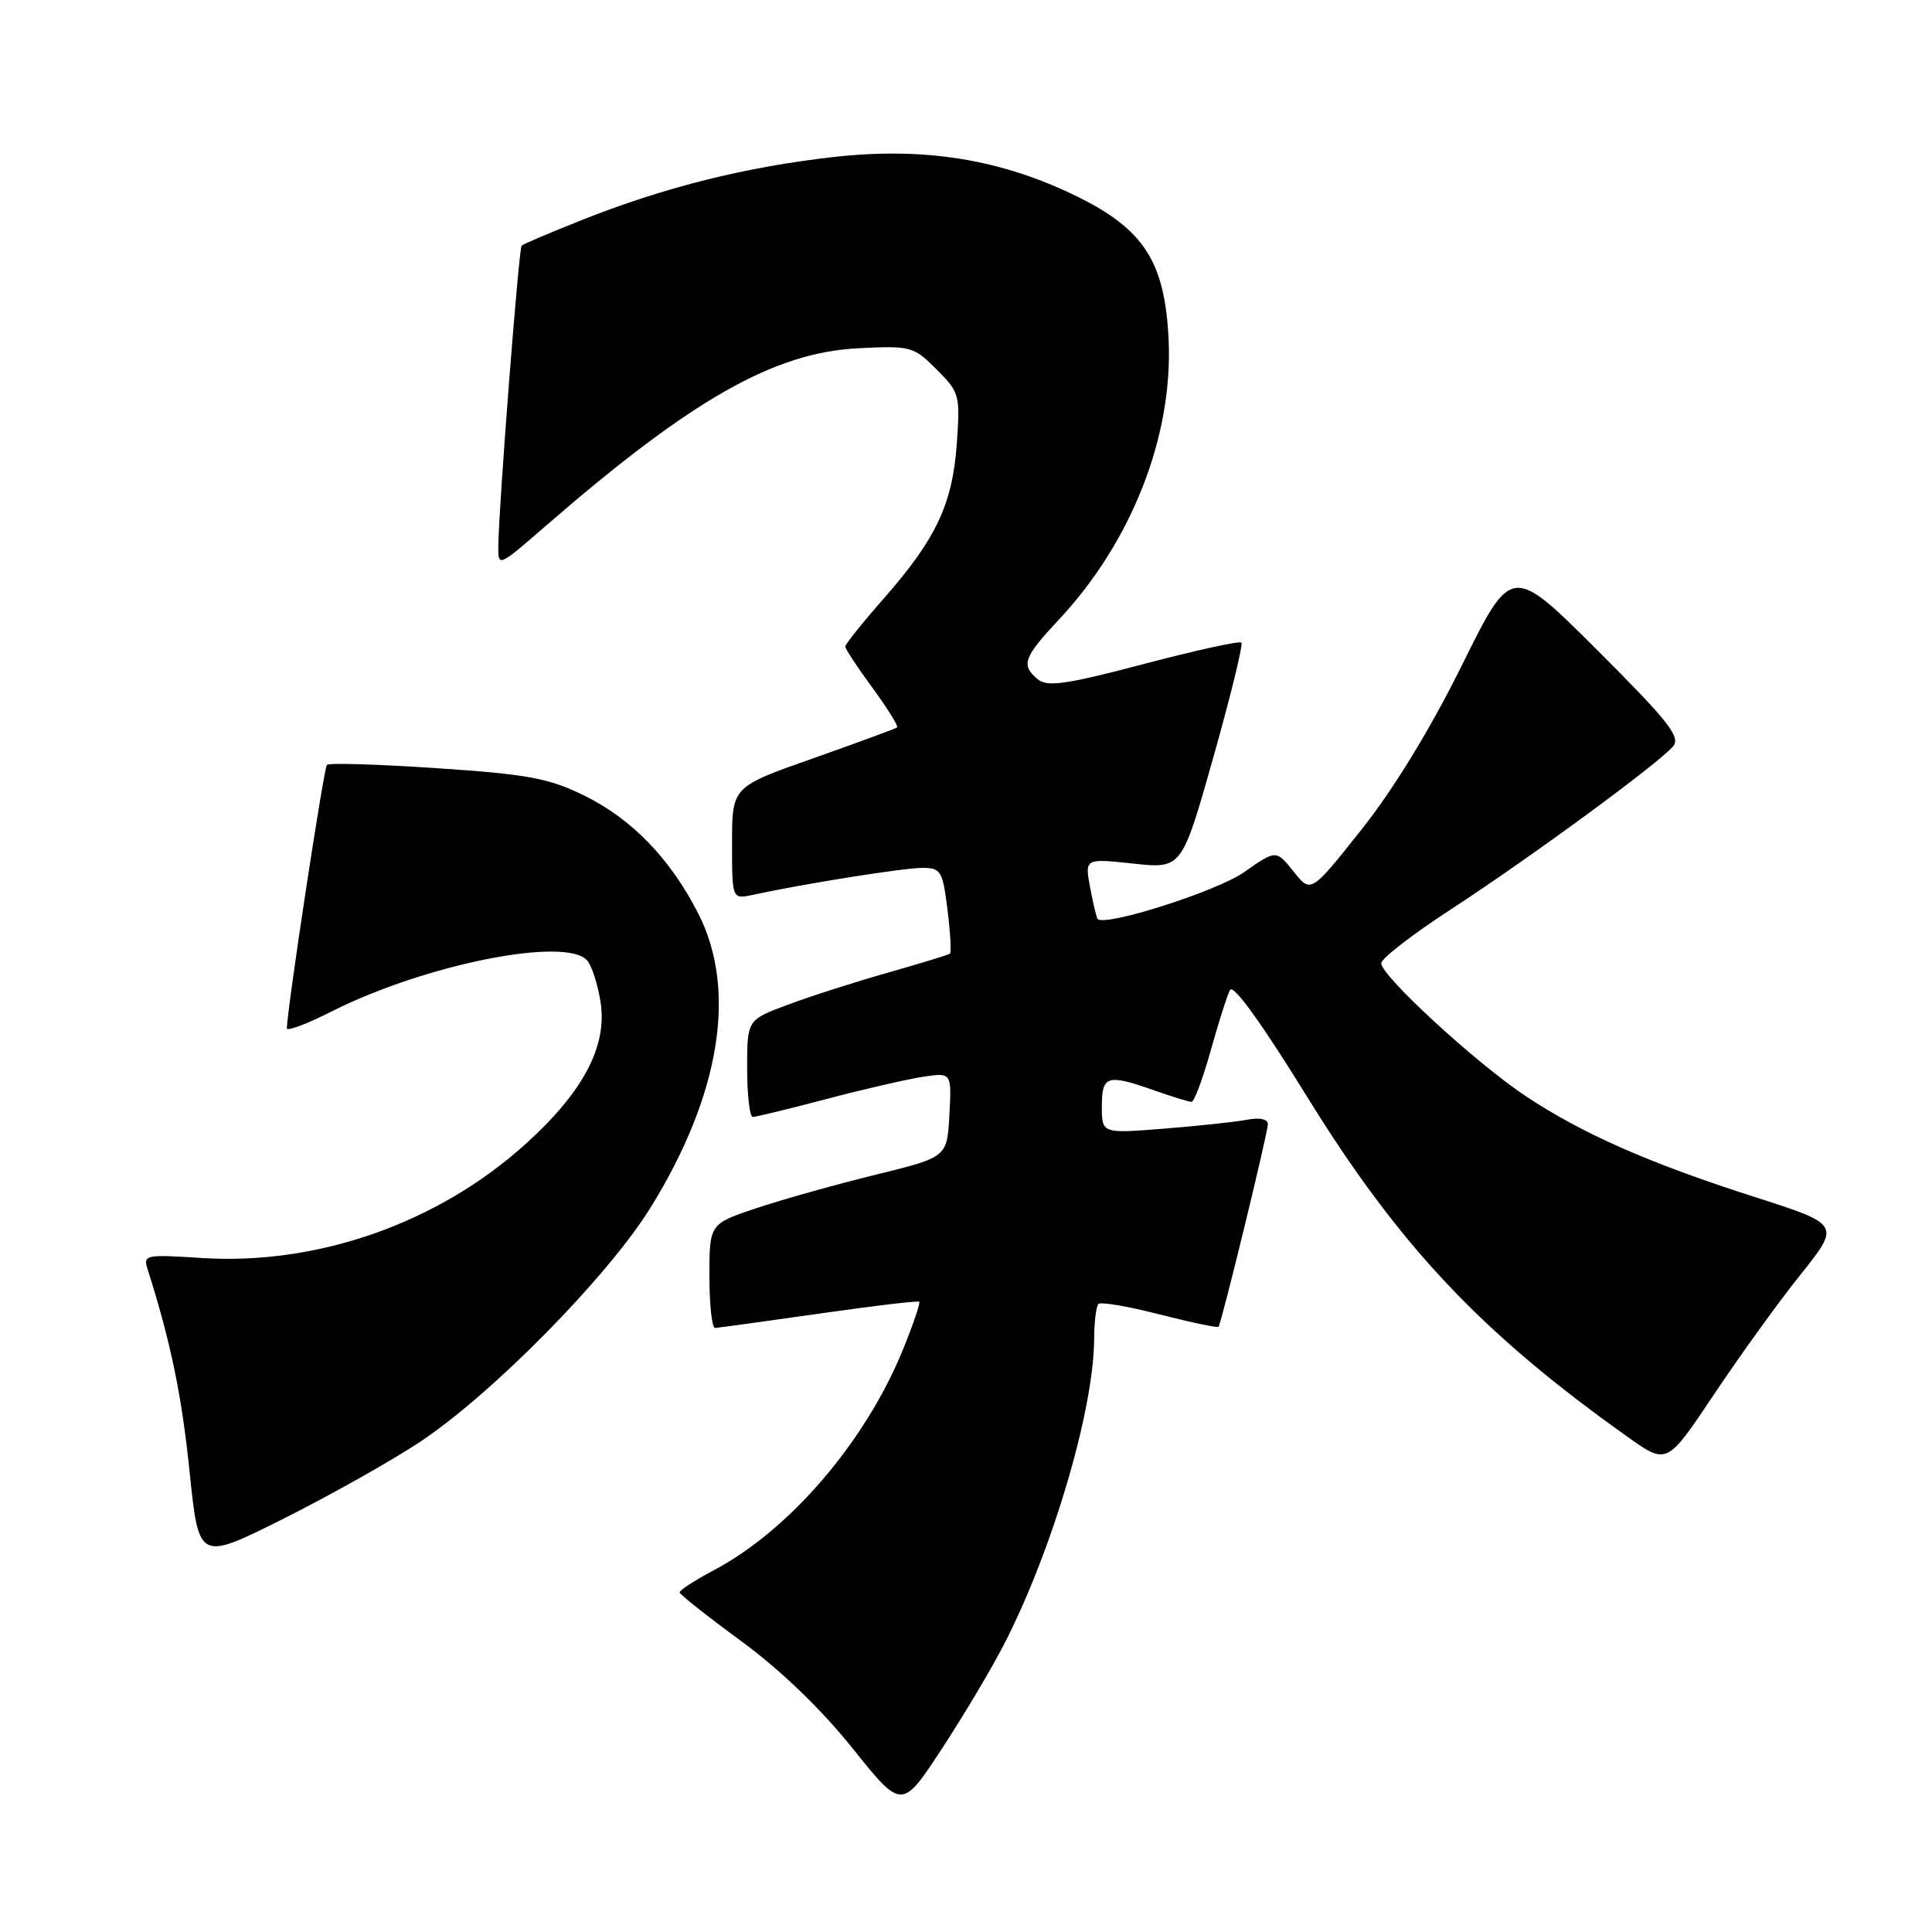 <?xml version="1.0" encoding="UTF-8" standalone="no"?>
<!DOCTYPE svg PUBLIC "-//W3C//DTD SVG 1.1//EN" "http://www.w3.org/Graphics/SVG/1.1/DTD/svg11.dtd" >
<svg xmlns="http://www.w3.org/2000/svg" xmlns:xlink="http://www.w3.org/1999/xlink" version="1.1" viewBox="0 0 256 256">
 <g >
 <path fill="currentColor"
d=" M 133.23 217.51 C 139.58 205.00 144.93 186.75 144.98 177.42 C 144.99 175.17 145.25 173.09 145.55 172.78 C 145.85 172.48 149.51 173.10 153.67 174.17 C 157.82 175.23 161.33 175.97 161.46 175.80 C 161.87 175.28 168.00 150.10 168.00 148.95 C 168.00 148.28 166.91 148.05 165.25 148.37 C 163.74 148.66 158.79 149.19 154.25 149.55 C 146.00 150.21 146.00 150.21 146.00 146.60 C 146.00 142.49 146.70 142.28 153.00 144.50 C 155.34 145.33 157.54 146.00 157.89 146.00 C 158.24 146.00 159.37 142.96 160.41 139.25 C 161.45 135.54 162.60 131.91 162.98 131.18 C 163.40 130.35 167.14 135.52 173.08 145.14 C 185.36 165.04 196.22 176.58 215.69 190.41 C 220.88 194.10 220.88 194.10 227.09 184.80 C 230.50 179.69 235.67 172.52 238.59 168.88 C 243.88 162.25 243.88 162.25 232.45 158.59 C 218.54 154.13 209.72 150.25 202.21 145.27 C 195.64 140.92 182.99 129.29 183.02 127.63 C 183.02 127.01 187.18 123.80 192.24 120.50 C 202.82 113.61 219.92 101.06 221.71 98.87 C 222.72 97.64 221.02 95.50 211.61 86.11 C 200.30 74.83 200.30 74.83 193.70 88.17 C 189.49 96.67 184.67 104.55 180.40 109.93 C 173.70 118.37 173.70 118.37 171.40 115.48 C 169.10 112.59 169.10 112.59 164.80 115.60 C 161.22 118.10 146.46 122.81 145.44 121.77 C 145.30 121.62 144.85 119.75 144.45 117.62 C 143.73 113.74 143.73 113.74 150.16 114.43 C 156.60 115.12 156.60 115.12 160.77 100.36 C 163.06 92.25 164.74 85.40 164.49 85.15 C 164.24 84.90 158.41 86.18 151.54 87.99 C 141.31 90.69 138.77 91.05 137.52 90.02 C 135.25 88.13 135.59 87.14 140.32 82.09 C 149.94 71.80 155.43 57.82 154.85 45.07 C 154.38 34.76 151.62 30.42 142.79 26.07 C 132.72 21.11 122.54 19.45 110.50 20.80 C 98.85 22.11 88.07 24.80 77.22 29.11 C 72.98 30.79 69.33 32.34 69.12 32.55 C 68.74 32.93 66.09 67.03 66.03 72.33 C 66.00 75.16 66.01 75.16 72.25 69.74 C 91.57 52.96 102.54 46.71 113.68 46.15 C 120.71 45.80 121.04 45.89 124.10 48.95 C 127.15 52.00 127.24 52.34 126.78 58.80 C 126.21 66.81 124.04 71.40 117.10 79.31 C 114.29 82.50 112.00 85.37 112.00 85.67 C 112.00 85.98 113.63 88.45 115.62 91.16 C 117.61 93.88 119.07 96.23 118.87 96.39 C 118.67 96.55 113.66 98.39 107.75 100.48 C 97.00 104.26 97.00 104.26 97.00 111.71 C 97.00 119.16 97.00 119.16 99.75 118.57 C 106.55 117.10 119.74 115.00 122.18 115.00 C 124.68 115.00 124.90 115.37 125.55 120.55 C 125.93 123.60 126.07 126.22 125.87 126.37 C 125.67 126.52 121.95 127.66 117.62 128.89 C 113.28 130.12 107.32 132.03 104.37 133.14 C 99.00 135.14 99.00 135.14 99.00 141.57 C 99.00 145.11 99.34 148.00 99.75 148.00 C 100.16 148.00 104.55 146.93 109.50 145.63 C 114.45 144.32 120.21 143.00 122.30 142.68 C 126.10 142.11 126.10 142.11 125.80 147.72 C 125.50 153.33 125.50 153.33 116.10 155.64 C 110.93 156.90 103.84 158.89 100.35 160.05 C 94.00 162.16 94.00 162.16 94.00 169.08 C 94.00 172.89 94.34 175.98 94.75 175.96 C 95.16 175.94 101.35 175.09 108.50 174.07 C 115.65 173.04 121.64 172.33 121.80 172.49 C 121.97 172.65 121.01 175.47 119.67 178.77 C 114.70 191.00 104.68 202.71 94.61 208.05 C 92.08 209.40 90.02 210.72 90.05 211.00 C 90.07 211.27 93.77 214.20 98.27 217.50 C 103.45 221.30 108.83 226.49 112.97 231.66 C 119.50 239.82 119.50 239.82 124.84 231.66 C 127.78 227.17 131.56 220.81 133.23 217.51 Z  M 55.50 191.16 C 65.08 184.85 80.54 169.17 86.21 160.00 C 95.43 145.09 97.69 131.24 92.55 121.10 C 88.86 113.82 83.72 108.50 77.38 105.40 C 72.71 103.11 69.91 102.59 57.88 101.79 C 50.15 101.27 43.60 101.07 43.32 101.35 C 42.90 101.77 38.06 133.61 38.01 136.26 C 38.01 136.68 40.68 135.68 43.95 134.02 C 56.37 127.75 75.12 124.03 77.83 127.30 C 78.43 128.01 79.21 130.46 79.57 132.74 C 80.51 138.58 77.32 144.64 69.67 151.56 C 58.07 162.06 42.10 167.68 26.71 166.69 C 19.26 166.21 18.95 166.27 19.56 168.19 C 22.62 177.82 24.08 184.86 25.12 195.00 C 26.34 206.84 26.34 206.84 37.42 201.31 C 43.51 198.26 51.65 193.70 55.50 191.16 Z "/>
</g>
</svg>